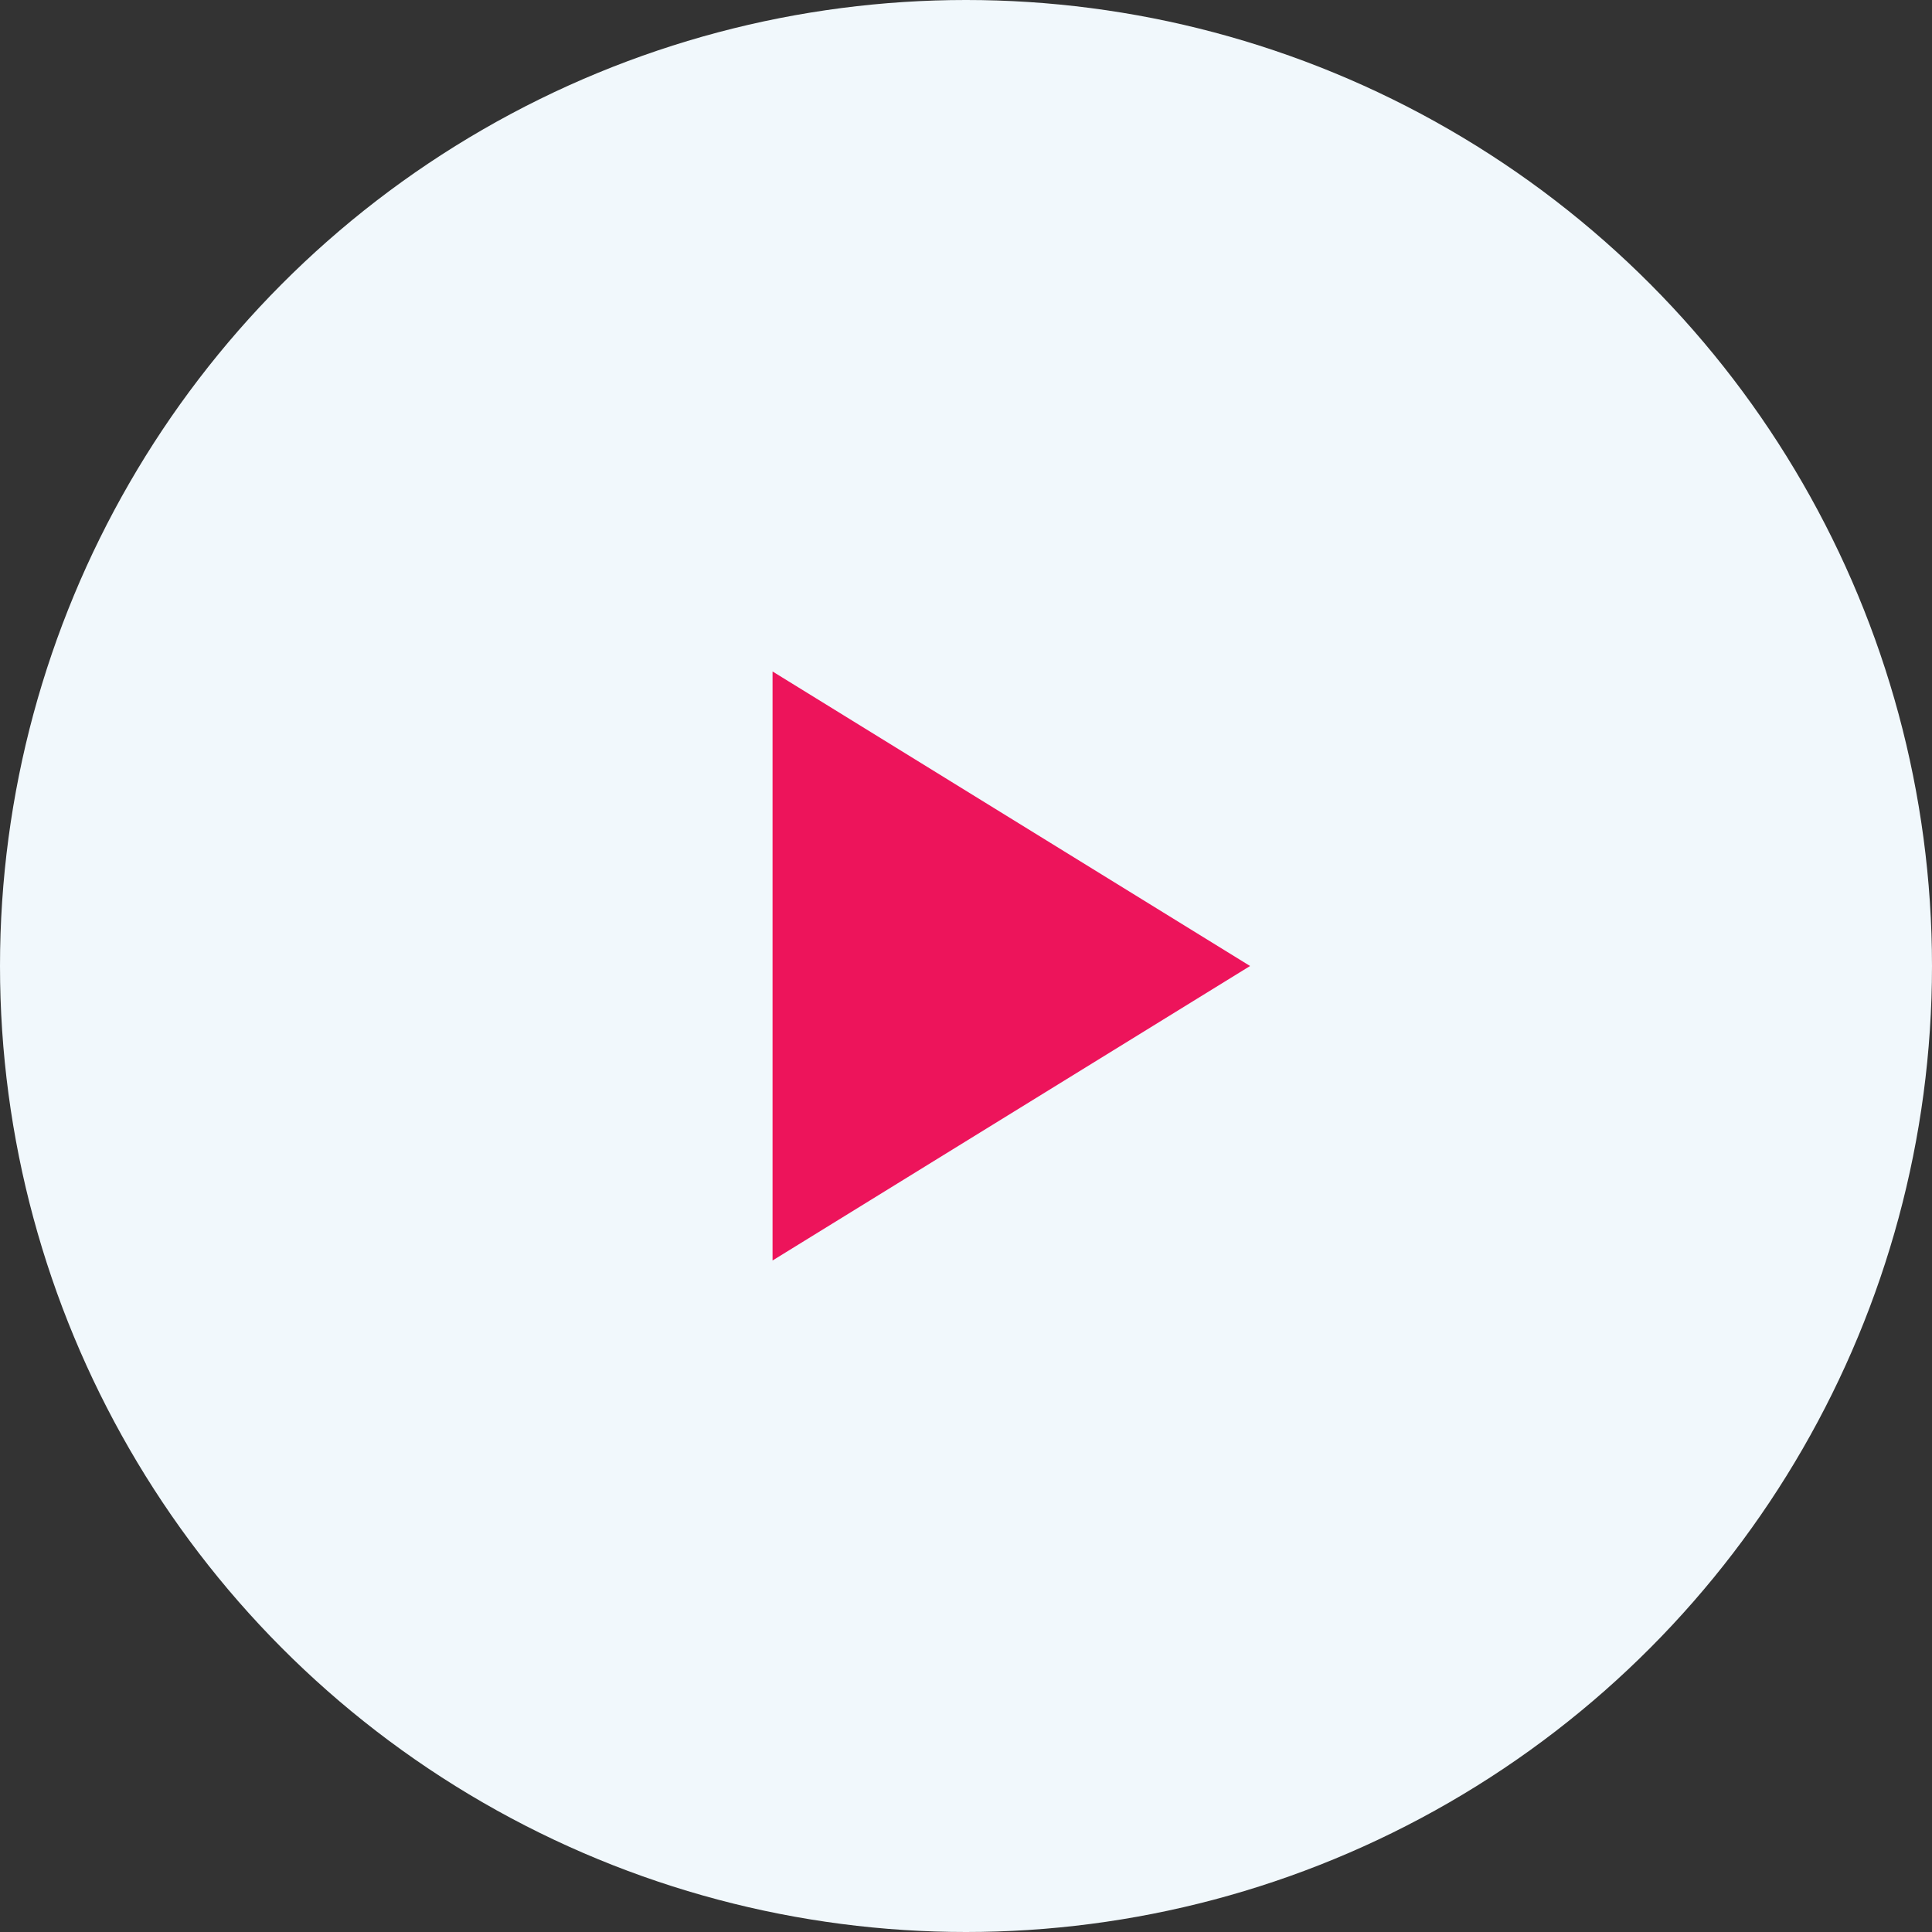 <svg xmlns="http://www.w3.org/2000/svg" xmlns:xlink="http://www.w3.org/1999/xlink" width="100px" height="100px">
	<rect width="100%" height="100%" fill="#333333" stroke="none"/>
	<g id="circle">
		<circle fill="#f1f8fc" cx="50" cy="50" r="50"/>
	</g>
	<g id="arrow">
		<polygon fill="#ED145B" points="39.987,65.243 64.704,50 39.987,34.755"/>
	</g>
</svg>
